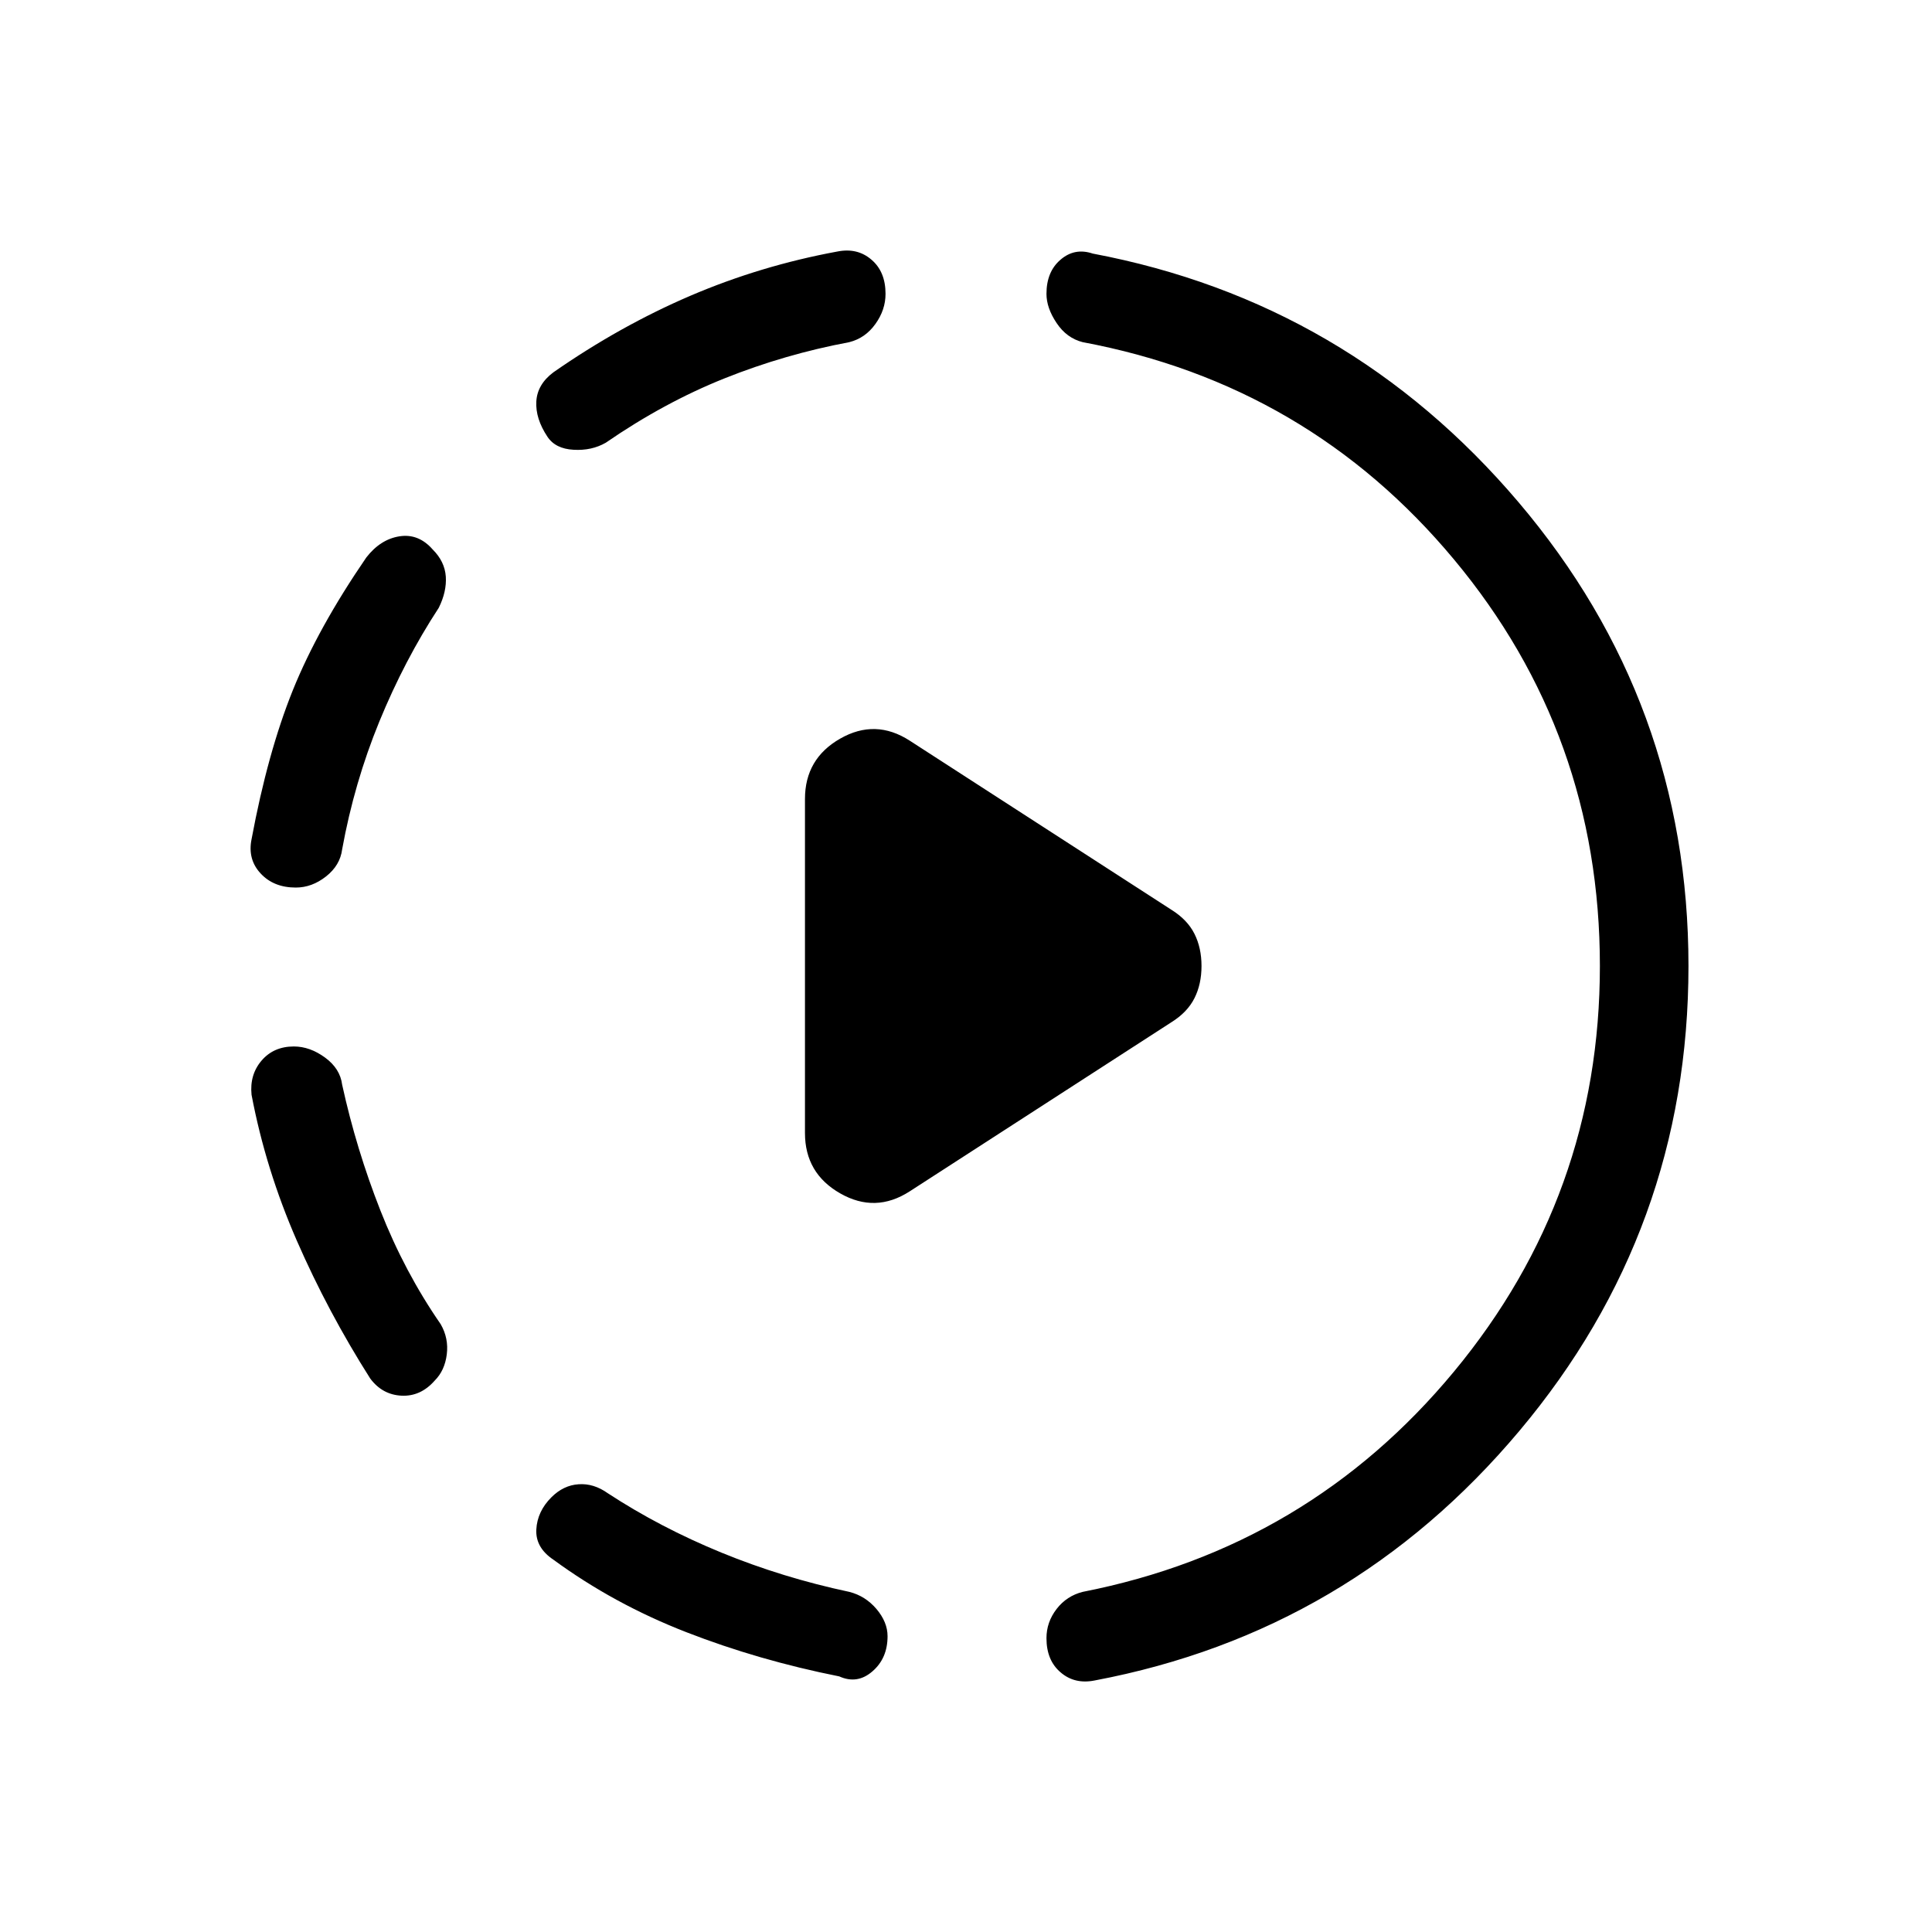 <svg xmlns="http://www.w3.org/2000/svg" height="20" width="20"><path d="M9.417 12.333Q9.062 12.562 8.698 12.354Q8.333 12.146 8.333 11.729V8.271Q8.333 7.854 8.698 7.646Q9.062 7.438 9.417 7.667L12.125 9.417Q12.292 9.521 12.365 9.667Q12.438 9.812 12.438 10Q12.438 10.188 12.365 10.333Q12.292 10.479 12.125 10.583ZM8.688 17.354Q7.854 17.188 7.104 16.896Q6.354 16.604 5.729 16.146Q5.542 16.021 5.552 15.833Q5.562 15.646 5.708 15.5Q5.833 15.375 5.99 15.365Q6.146 15.354 6.292 15.458Q6.833 15.812 7.469 16.073Q8.104 16.333 8.792 16.479Q8.958 16.521 9.073 16.656Q9.188 16.792 9.188 16.938Q9.188 17.167 9.031 17.302Q8.875 17.438 8.688 17.354ZM4.5 14.292Q4.354 14.458 4.156 14.448Q3.958 14.438 3.833 14.271Q3.396 13.583 3.073 12.844Q2.75 12.104 2.604 11.333Q2.583 11.125 2.708 10.979Q2.833 10.833 3.042 10.833Q3.208 10.833 3.365 10.948Q3.521 11.062 3.542 11.229Q3.688 11.896 3.938 12.531Q4.188 13.167 4.562 13.708Q4.646 13.854 4.625 14.021Q4.604 14.188 4.5 14.292ZM3.062 9.188Q2.833 9.188 2.698 9.042Q2.562 8.896 2.604 8.688Q2.771 7.792 3.031 7.146Q3.292 6.5 3.792 5.771Q3.938 5.583 4.135 5.552Q4.333 5.521 4.479 5.688Q4.604 5.812 4.615 5.969Q4.625 6.125 4.542 6.292Q4.188 6.833 3.927 7.469Q3.667 8.104 3.542 8.792Q3.521 8.958 3.375 9.073Q3.229 9.188 3.062 9.188ZM11.333 17.396Q11.125 17.438 10.979 17.312Q10.833 17.188 10.833 16.958Q10.833 16.792 10.938 16.656Q11.042 16.521 11.208 16.479Q13.542 16.021 15.052 14.198Q16.562 12.375 16.562 10Q16.562 7.604 15.052 5.792Q13.542 3.979 11.208 3.542Q11.042 3.5 10.938 3.344Q10.833 3.188 10.833 3.042Q10.833 2.812 10.979 2.688Q11.125 2.562 11.312 2.625Q13.958 3.125 15.719 5.198Q17.479 7.271 17.479 10Q17.479 12.729 15.729 14.812Q13.979 16.896 11.333 17.396ZM6.271 4.583Q6.125 4.667 5.938 4.656Q5.75 4.646 5.667 4.521Q5.542 4.333 5.552 4.156Q5.562 3.979 5.729 3.854Q6.417 3.375 7.146 3.062Q7.875 2.75 8.667 2.604Q8.875 2.562 9.021 2.688Q9.167 2.812 9.167 3.042Q9.167 3.208 9.062 3.354Q8.958 3.5 8.792 3.542Q8.125 3.667 7.5 3.917Q6.875 4.167 6.271 4.583Z"/></svg>
